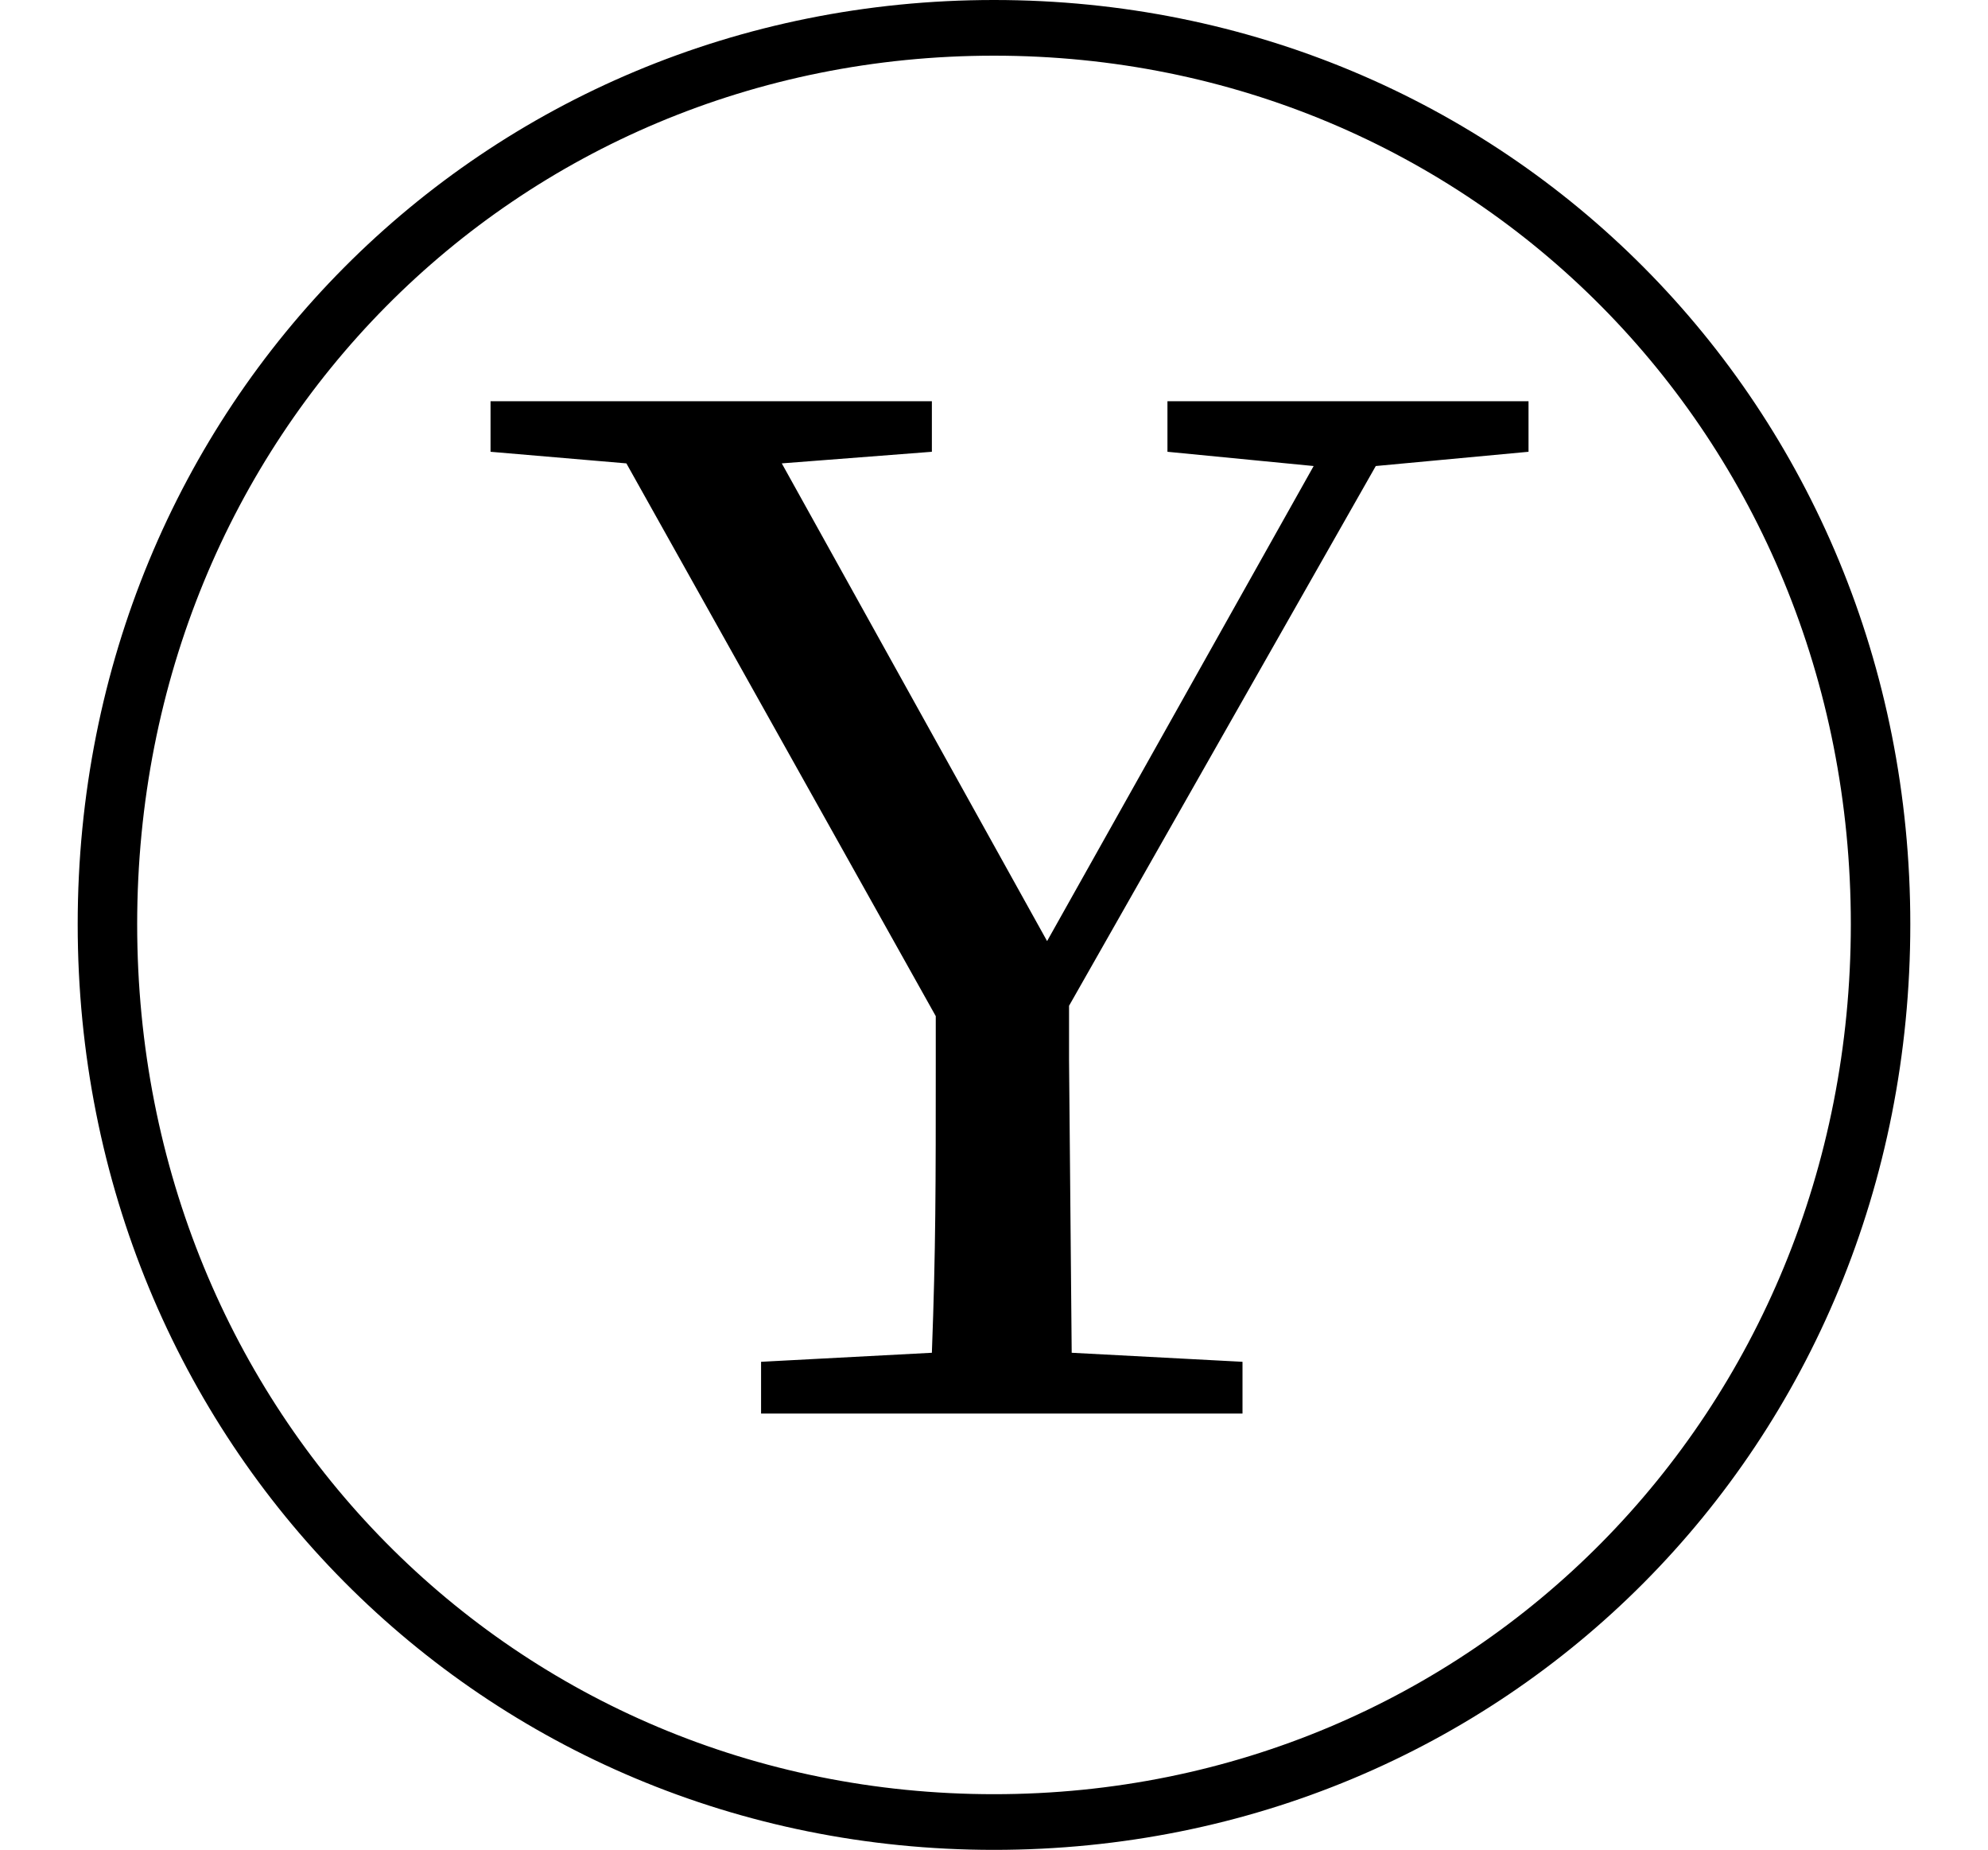 <svg height="22.328" viewBox="0 0 24 22.328" width="24" xmlns="http://www.w3.org/2000/svg">
<path d="M12,-2.047 C18.172,-2.047 23.062,2.828 23.062,9.125 C23.062,15.391 18.172,20.281 12,20.281 C5.828,20.281 0.938,15.391 0.938,9.125 C0.938,2.859 5.828,-2.047 12,-2.047 Z M12,-1.375 C6.219,-1.375 1.656,3.219 1.656,9.125 C1.656,15.031 6.219,19.609 12,19.609 C17.766,19.609 22.344,15.031 22.344,9.125 C22.344,3.219 17.766,-1.375 12,-1.375 Z M14.094,14.828 L15.859,14.656 L12.641,8.922 L9.438,14.688 L11.25,14.828 L11.25,15.438 L5.922,15.438 L5.922,14.828 L7.562,14.688 L11.297,8.016 L11.297,7.484 C11.297,5.969 11.297,5.203 11.25,3.953 L9.188,3.844 L9.188,3.219 L15,3.219 L15,3.844 L12.938,3.953 L12.906,7.484 L12.906,8.141 L16.609,14.656 L18.453,14.828 L18.453,15.438 L14.094,15.438 Z" transform="translate(0, 20.281) scale(1, -1)"/>
</svg>